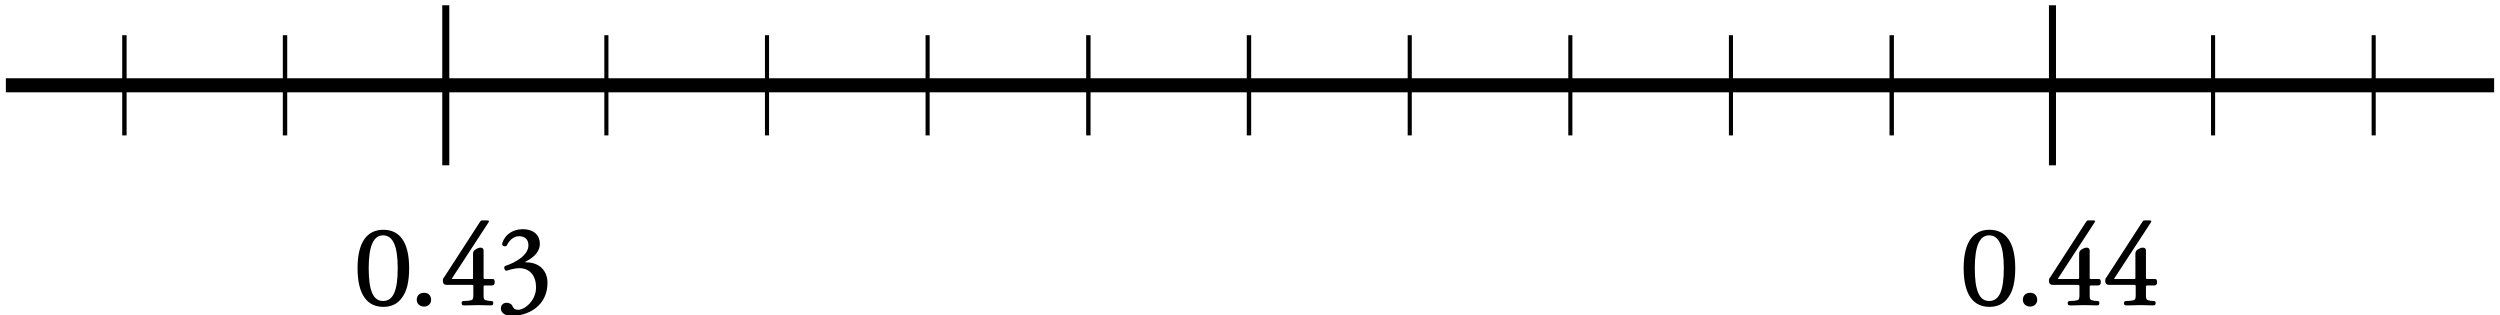 <?xml version="1.0" encoding="utf-8"?>
<!-- Generator: Adobe Illustrator 23.0.0, SVG Export Plug-In . SVG Version: 6.00 Build 0)  -->
<svg version="1.1" id="레이어_1" xmlns="http://www.w3.org/2000/svg" xmlns:xlink="http://www.w3.org/1999/xlink" x="0px"
	 y="0px" width="853px" height="107.6px" viewBox="0 0 853 107.6" style="enable-background:new 0 0 853 107.6;"
	 xml:space="preserve">
<title>3_2_9_01</title>
<g id="레이어_2_1_">
	<g id="활동3-3-2-4">
		<g>
			<g>
				<g>
					<g>
						<rect x="2" y="26.7" width="849" height="4.8"/>
						<path d="M701.5,56.4h-2.4V1.8h2.4V56.4z M153.3,56.4h-2.4V1.8h2.4V56.4z"/>
					</g>
				</g>
			</g>
			<path d="M810.6,46.2h-1.4V12h1.4V46.2z M755.8,46.2h-1.4V12h1.4V46.2z M646.2,46.2h-1.5V12h1.5V46.2z M591.3,46.2h-1.4V12h1.4
				V46.2z M536.5,46.2h-1.4V12h1.4V46.2z M481.7,46.2h-1.4V12h1.4V46.2z M426.9,46.2h-1.5V12h1.5V46.2z M372.1,46.2h-1.5V12h1.5
				V46.2z M317.2,46.2h-1.4V12h1.4V46.2z M262.4,46.2H261V12h1.4V46.2z M207.6,46.2h-1.4V12h1.4V46.2z M98,46.2h-1.5V12H98V46.2z
				 M43.2,46.2h-1.5V12h1.5V46.2z"/>
		</g>
	</g>
</g>
<g>
	<g>
		<path d="M130.8,104.7c-5.4,0-8.8-4-8.8-13.2c0-9.1,3.4-13.1,8.8-13.1c5.5,0,8.8,4.1,8.8,13.1c0,4.6-0.8,7.9-2.4,10
			C135.7,103.7,133.5,104.7,130.8,104.7z M135.7,91.5c0-7.5-1.6-11.2-5-11.2c-3.3,0-4.9,3.7-4.9,11.2c0,7.6,1.5,11.2,4.9,11.2
			C134.2,102.7,135.7,99.1,135.7,91.5z"/>
		<path d="M144.7,104.6c-1.5,0-2.5-1-2.5-2.3c0-1.3,0.8-2.4,2.5-2.4c1.6,0,2.4,1.1,2.4,2.4C147.1,103.6,146.1,104.6,144.7,104.6z"/>
		<path d="M165,100.9c0,0.9,0.2,1.4,0.6,1.5c0.7,0.2,1.3,0.3,1.9,0.3c0.7,0,0.8,0.2,0.8,0.8s-0.4,0.7-0.9,0.7
			c-0.7,0-4.1-0.1-4.2-0.1c-0.8,0-3,0.1-4.1,0.1h-0.7c-0.5,0-0.9-0.1-0.9-0.7s0.2-0.8,0.8-0.8c1.1,0,1.9-0.1,2.6-0.3
			c0.4-0.1,0.6-0.6,0.6-1.5v-3.2c0-0.4-0.1-0.5-0.5-0.5h-8.5c-1.1,0-1.4-0.6-1.4-1.4c0-0.5,0.1-0.9,0.5-1.3l12.1-18.7
			c0.3-0.4,0.3-0.6,0.9-0.6h1.7c0.7,0,0.6,0.4,0.3,0.8L154.2,95c-0.1,0.1,0,0.2,0.1,0.2h6.6c0.4,0,0.5,0,0.5-0.4v-8.2
			c0-0.8,0.3-1.3,1.4-1.8c1.2-0.6,2.2-0.3,2.2,0.7v9.3c0,0.3,0.1,0.4,0.5,0.4h2.4c0.6,0,0.9,0.1,0.9,1.1c0,0.9-0.5,1.1-1,1.1h-2.3
			c-0.4,0-0.5,0.1-0.5,0.5V100.9z"/>
		<path d="M174.8,104.3c0.4,1.1,1.1,1.4,2,1.4c2.3,0,6.1-3.2,6.1-7.6c0-3.9-2-6.6-5.7-6.6c-1.1,0-2.6,0.3-4.1,0.8
			c-0.5,0.2-0.8,0-1-0.6c-0.1-0.5-0.1-0.8,0.4-1c3.6-1.2,7.8-3.7,7.8-7c0-2.1-1.3-3.1-3.2-3.1c-1.8,0-3.2,1.3-4,2.8
			c-0.2,0.6-0.5,0.7-1.2,0.6c-0.5-0.2-0.7-0.6-0.5-1.1c0.9-2.8,3.5-4.7,6.9-4.7c4.1,0,5.9,2.3,5.9,5c0,1.2-0.4,2.2-1.2,3.3
			c-0.8,1-2,1.9-3.7,2.8c-0.2,0.1-0.1,0.2,0.1,0.2c4.9,0,7.4,3.1,7.4,7c0,7.9-6.6,11.3-12.3,11.3c-1.6,0-3.6-0.7-3.6-2.6
			c0-1,0.7-1.9,2-1.9c0.4,0,0.8,0.1,1.1,0.3C174.4,103.7,174.6,104,174.8,104.3z"/>
	</g>
	<g>
		<path d="M678.8,104.7c-5.4,0-8.8-4-8.8-13.2c0-9.1,3.4-13.1,8.8-13.1c5.5,0,8.8,4.1,8.8,13.1c0,4.6-0.8,7.9-2.4,10
			C683.7,103.7,681.5,104.7,678.8,104.7z M683.7,91.5c0-7.5-1.6-11.2-5-11.2c-3.3,0-4.9,3.7-4.9,11.2c0,7.6,1.5,11.2,4.9,11.2
			C682.2,102.7,683.7,99.1,683.7,91.5z"/>
		<path d="M692.7,104.6c-1.5,0-2.5-1-2.5-2.3c0-1.3,0.8-2.4,2.5-2.4c1.6,0,2.4,1.1,2.4,2.4C695.1,103.6,694.1,104.6,692.7,104.6z"/>
		<path d="M713,100.9c0,0.9,0.2,1.4,0.6,1.5c0.7,0.2,1.3,0.3,1.9,0.3c0.7,0,0.8,0.2,0.8,0.8s-0.4,0.7-0.9,0.7
			c-0.7,0-4.1-0.1-4.2-0.1c-0.8,0-3,0.1-4.1,0.1h-0.7c-0.5,0-0.9-0.1-0.9-0.7s0.2-0.8,0.8-0.8c1.1,0,1.9-0.1,2.6-0.3
			c0.4-0.1,0.6-0.6,0.6-1.5v-3.2c0-0.4-0.1-0.5-0.5-0.5h-8.5c-1.1,0-1.4-0.6-1.4-1.4c0-0.5,0.1-0.9,0.5-1.3l12.1-18.7
			c0.3-0.4,0.3-0.6,0.9-0.6h1.7c0.7,0,0.6,0.4,0.3,0.8L702.2,95c-0.1,0.1,0,0.2,0.1,0.2h6.6c0.4,0,0.5,0,0.5-0.4v-8.2
			c0-0.8,0.3-1.3,1.4-1.8c1.2-0.6,2.2-0.3,2.2,0.7v9.3c0,0.3,0.1,0.4,0.5,0.4h2.4c0.6,0,0.9,0.1,0.9,1.1c0,0.9-0.5,1.1-1,1.1h-2.3
			c-0.4,0-0.5,0.1-0.5,0.5V100.9z"/>
		<path d="M732.2,100.9c0,0.9,0.2,1.4,0.6,1.5c0.7,0.2,1.3,0.3,1.9,0.3c0.7,0,0.8,0.2,0.8,0.8s-0.4,0.7-0.9,0.7
			c-0.7,0-4.1-0.1-4.2-0.1c-0.8,0-3,0.1-4.1,0.1h-0.7c-0.5,0-0.9-0.1-0.9-0.7s0.2-0.8,0.8-0.8c1.1,0,1.9-0.1,2.6-0.3
			c0.4-0.1,0.6-0.6,0.6-1.5v-3.2c0-0.4-0.1-0.5-0.5-0.5h-8.5c-1.1,0-1.4-0.6-1.4-1.4c0-0.5,0.1-0.9,0.5-1.3l12.1-18.7
			c0.3-0.4,0.3-0.6,0.9-0.6h1.7c0.7,0,0.6,0.4,0.3,0.8L721.4,95c-0.1,0.1,0,0.2,0.1,0.2h6.6c0.4,0,0.5,0,0.5-0.4v-8.2
			c0-0.8,0.3-1.3,1.4-1.8c1.2-0.6,2.2-0.3,2.2,0.7v9.3c0,0.3,0.1,0.4,0.5,0.4h2.4c0.6,0,0.9,0.1,0.9,1.1c0,0.9-0.5,1.1-1,1.1h-2.3
			c-0.4,0-0.5,0.1-0.5,0.5V100.9z"/>
	</g>
</g>
</svg>
